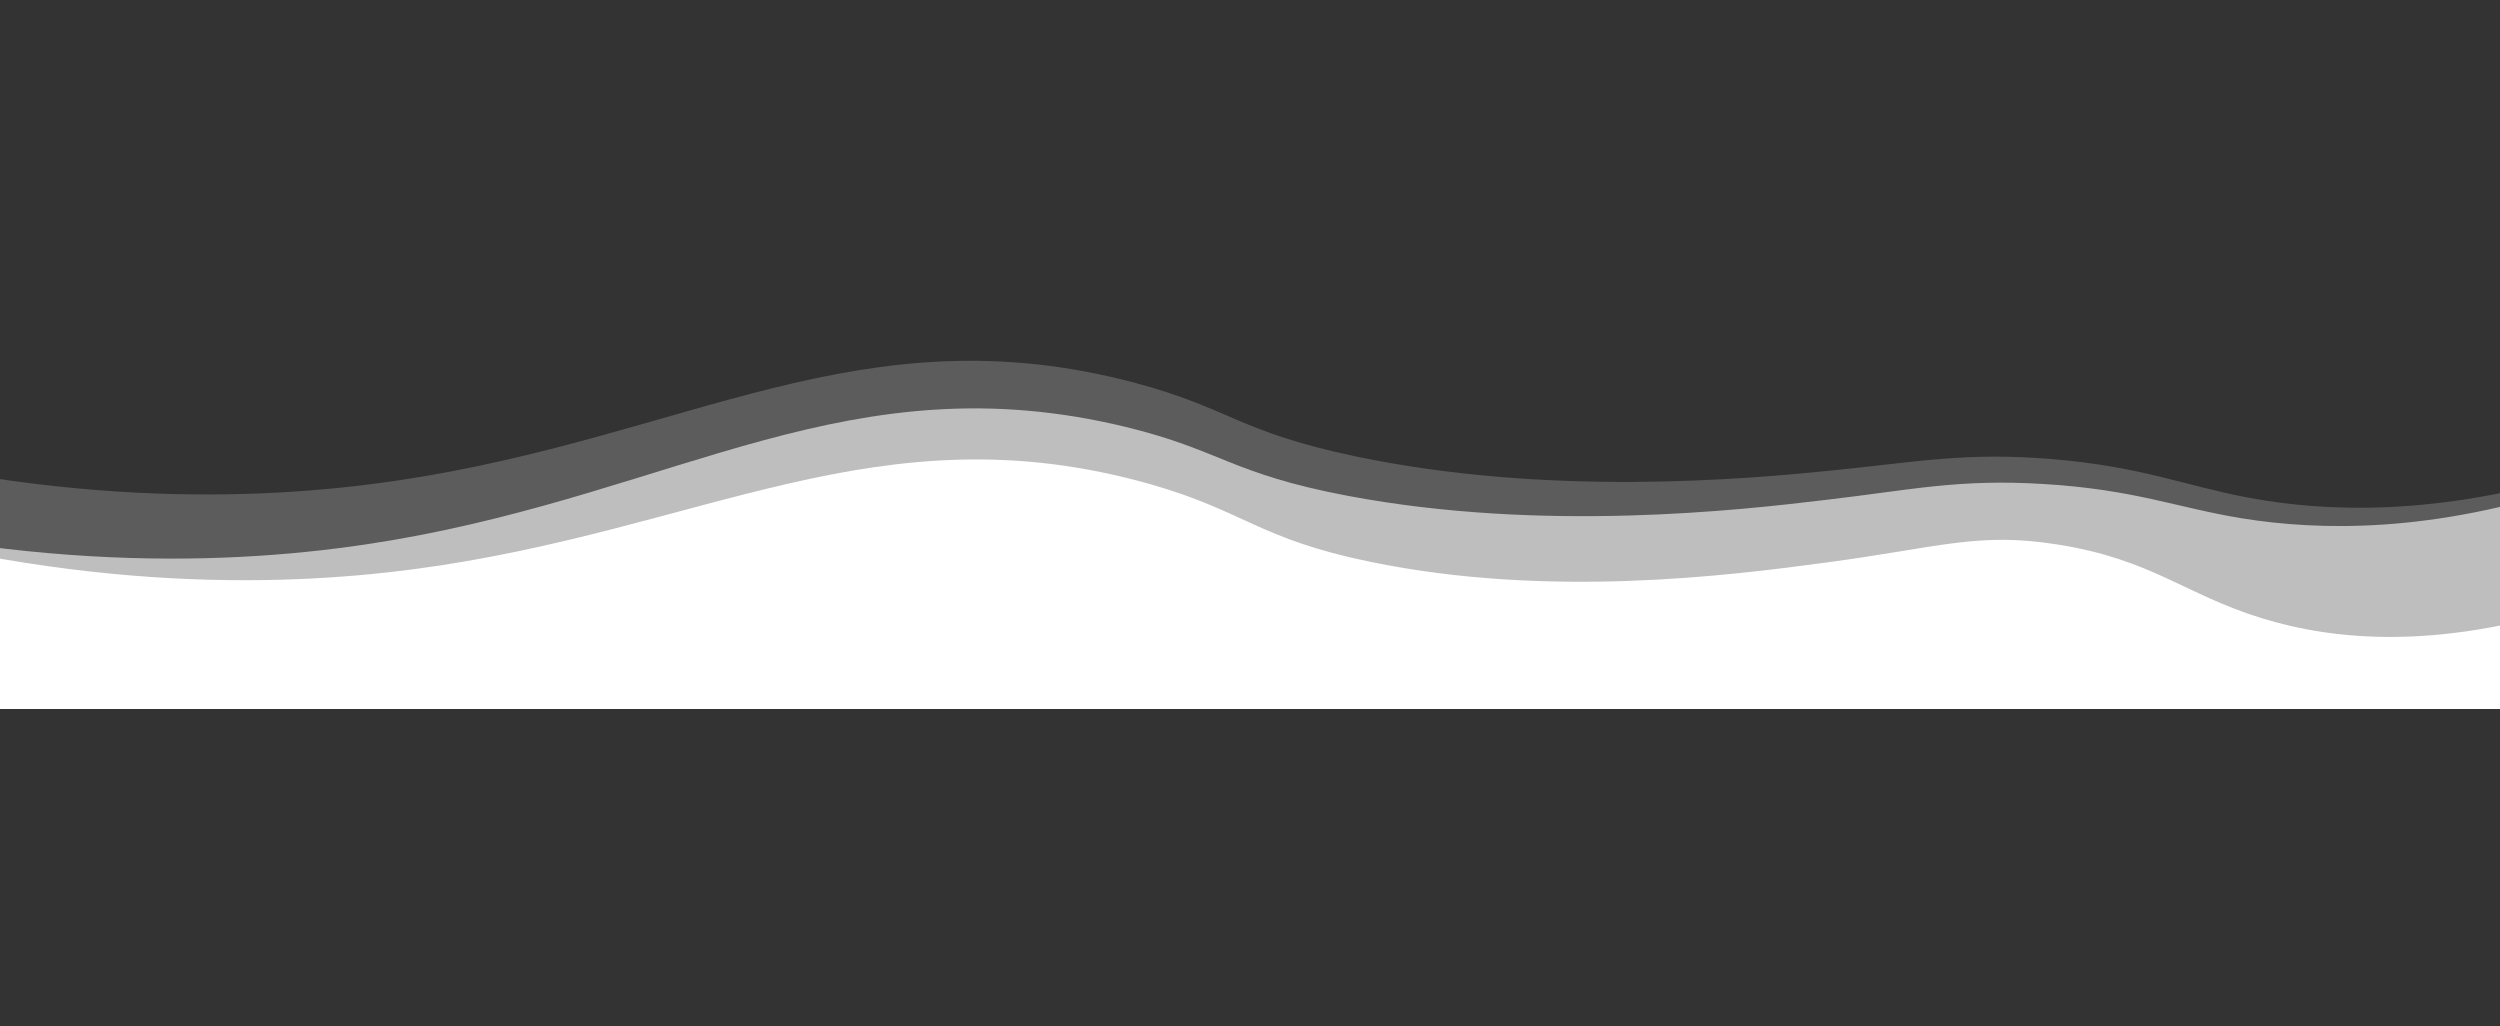 <svg width="1920" height="788" viewBox="0 0 1920 788" fill="none" xmlns="http://www.w3.org/2000/svg">
<rect x="0" y="0" width="1920" height="788" fill="#333333" stroke="none"/>
<path opacity="0.2" d="M1985.52 362.113C1872.1 396.926 1785.95 393.298 1726.63 382.187C1677 372.803 1644.65 358.259 1575.43 352.532C1509.27 347.153 1472.54 354.745 1407.49 361.277C1341.19 367.975 1189.99 381.731 1040.83 350.448C950.562 331.466 944.888 313.453 871.071 293.867C661.312 238.304 528.697 335.734 306.028 368.933C198.782 384.914 36.379 391.19 -174.853 329.567L-174.852 513.5L1985.51 513.5L1985.52 362.113Z" fill="white"/>
<path opacity="0.6" d="M1721.72 398.063C1781.22 407.643 1867.55 409.741 1980.02 372.34L1980.03 517L-180.637 517L-180.635 385.655C32.036 442.791 194.214 433.078 301.093 414.885C523.066 376.955 653.518 276.797 864.412 327.839C938.404 345.894 944.722 363.67 1035.2 380.816C1185.01 409.073 1335.98 391.88 1402.12 383.922C1466.97 376.438 1503.54 367.586 1569.84 371.74C1639.23 375.937 1671.65 389.869 1721.72 398.063Z" fill="white"/>
<path d="M1996.69 459.204C1876.27 501.279 1792.04 491.668 1737.38 474.888C1677.94 456.632 1652.59 429.553 1580.3 418.204C1518.97 408.415 1490.1 420.315 1402.51 432.026C1327.78 442.105 1189.12 459.773 1052.3 431.448C966.809 413.941 955.956 392.546 883.499 371.875C674.769 312.708 540.568 407.787 317.402 437.208C209.756 451.283 47.362 454.769 -162.84 389.543L-162.84 544.501L1996.69 544.5L1996.69 459.204Z" fill="white"/>
</svg>

